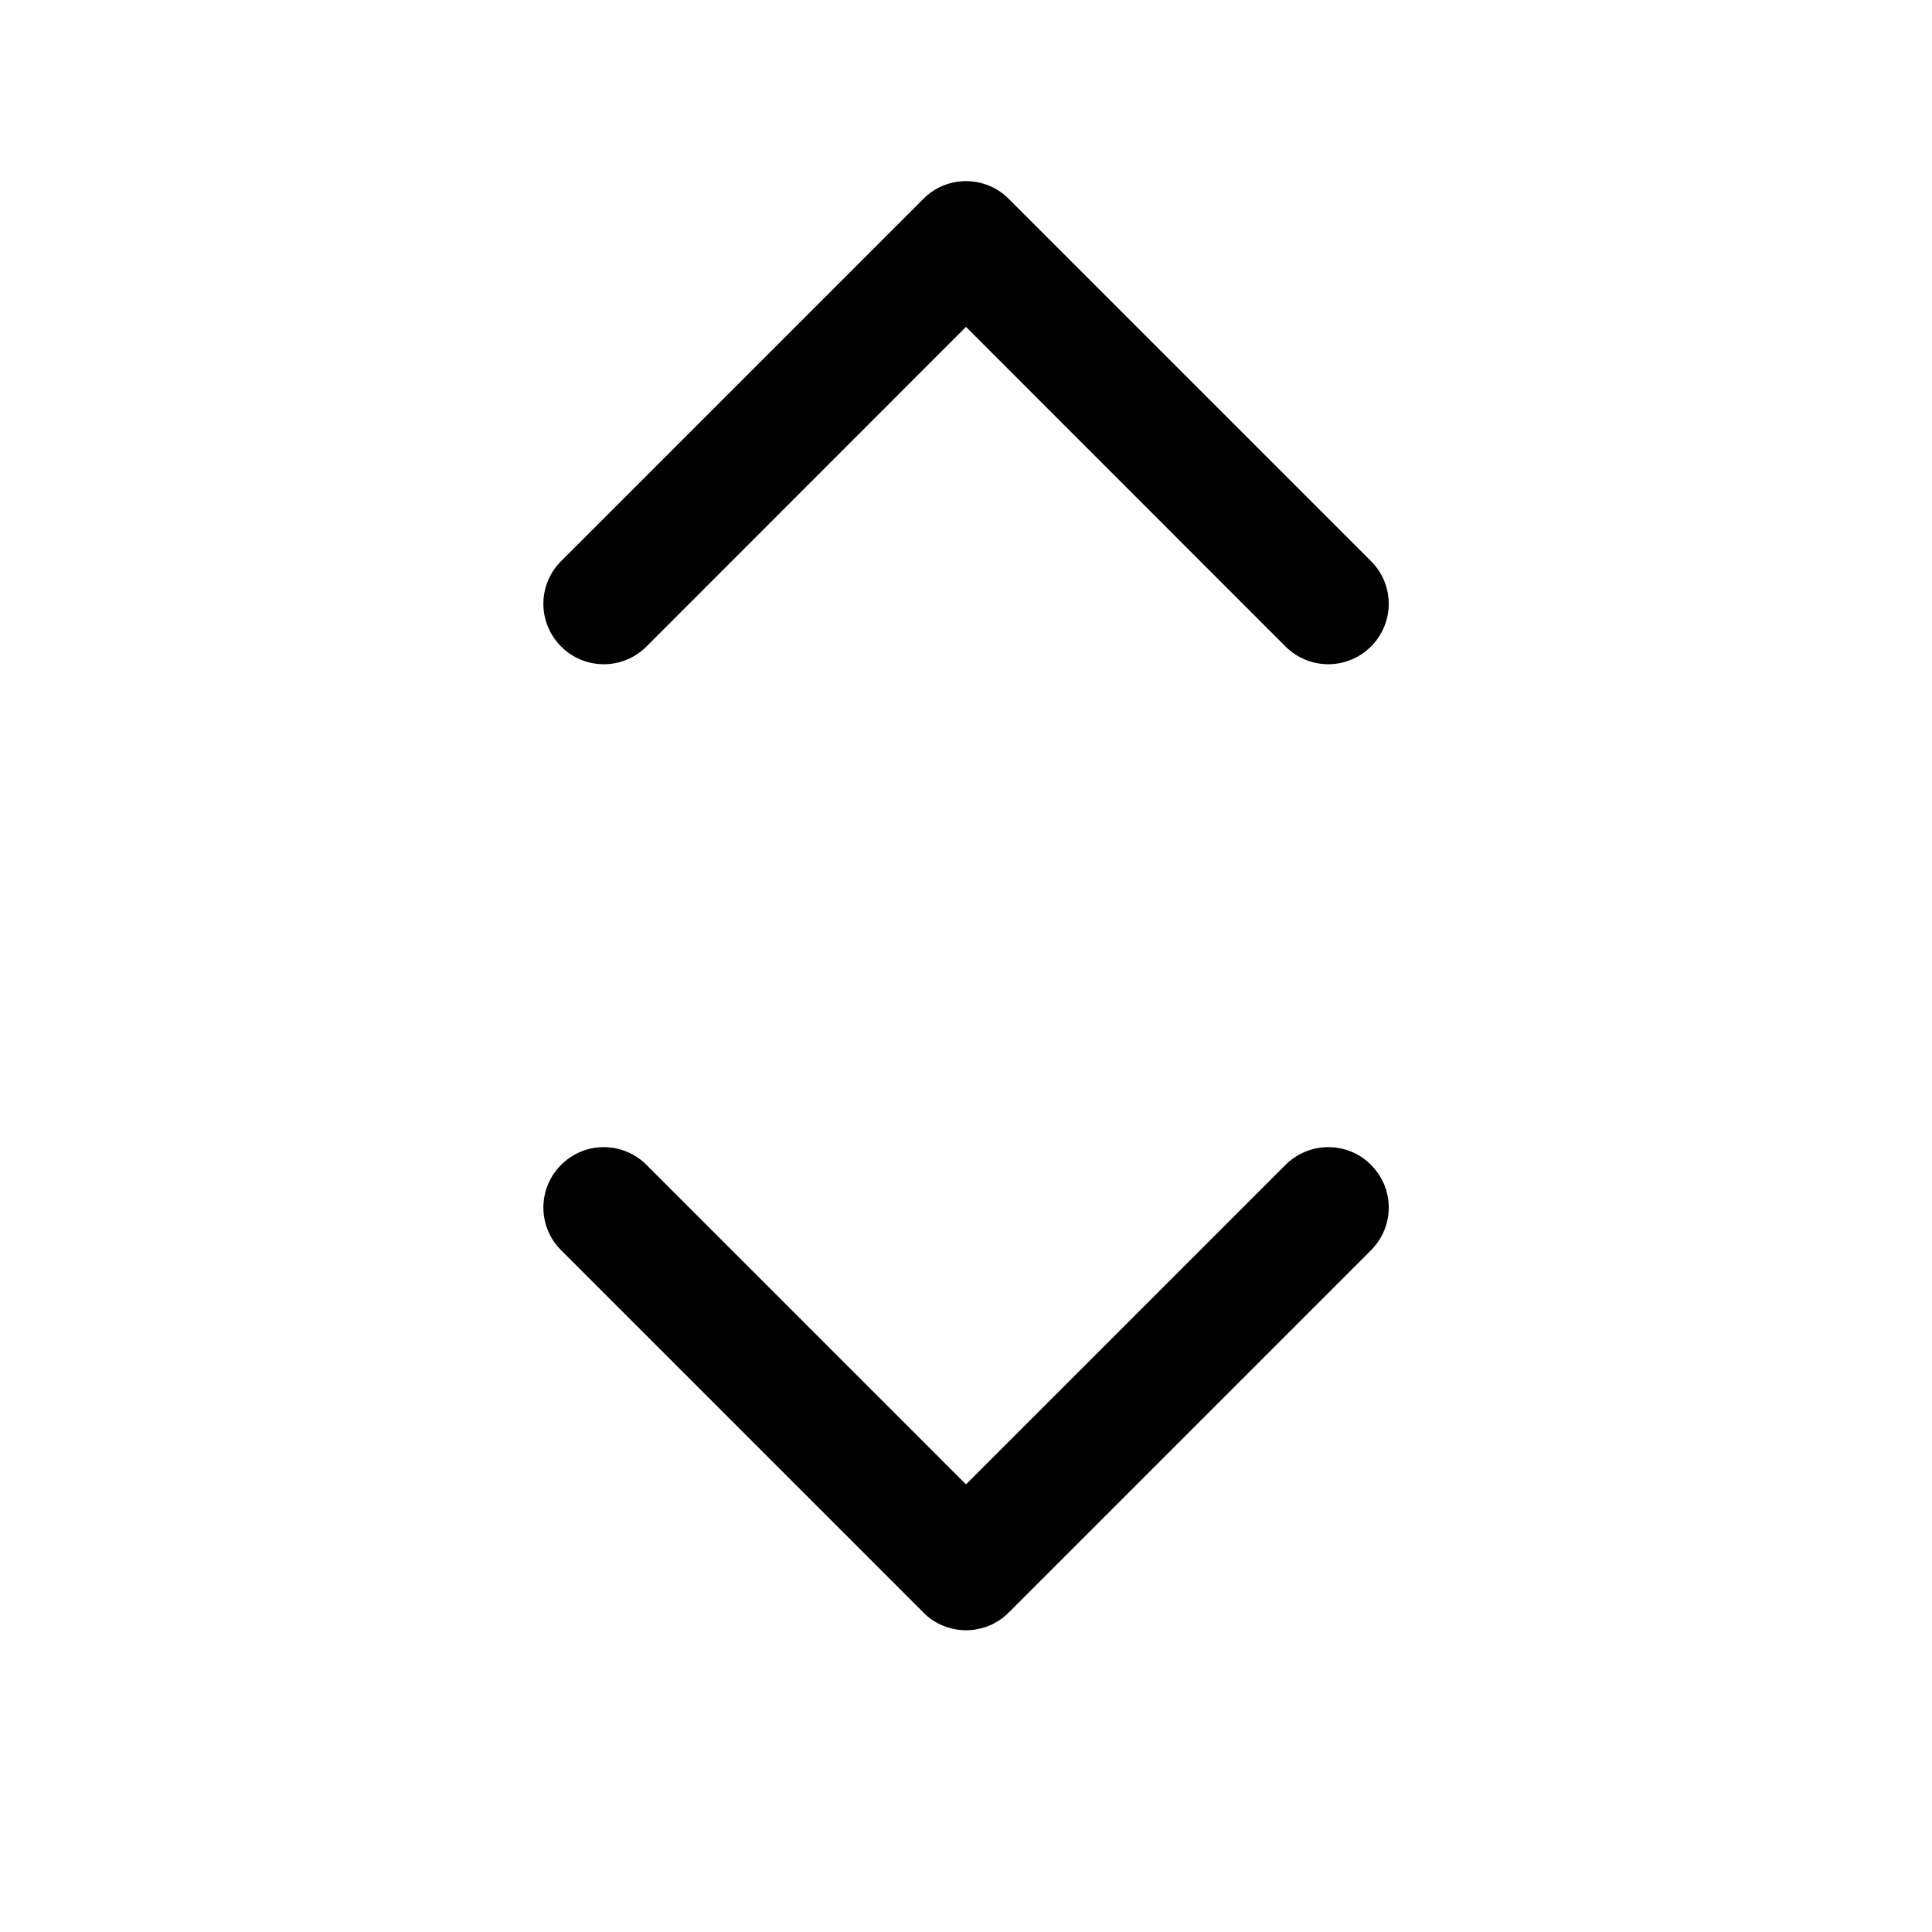 <svg id="caret-up-down" width="16" height="16" viewBox="0 0 16 16"
    xmlns="http://www.w3.org/2000/svg">
    <path
        d="M11.354 9.647C11.4 9.693 11.437 9.748 11.463 9.809C11.488 9.87 11.501 9.935 11.501 10C11.501 10.066 11.488 10.131 11.463 10.192C11.437 10.253 11.4 10.308 11.354 10.354L8.354 13.354C8.308 13.401 8.252 13.438 8.192 13.463C8.131 13.488 8.066 13.501 8 13.501C7.935 13.501 7.87 13.488 7.809 13.463C7.748 13.438 7.693 13.401 7.647 13.354L4.647 10.354C4.553 10.26 4.5 10.133 4.5 10C4.5 9.868 4.553 9.74 4.647 9.647C4.74 9.553 4.868 9.5 5 9.5C5.133 9.5 5.26 9.553 5.354 9.647L8 12.293L10.646 9.647C10.693 9.6 10.748 9.563 10.809 9.538C10.87 9.513 10.935 9.5 11 9.5C11.066 9.5 11.131 9.513 11.192 9.538C11.252 9.563 11.308 9.6 11.354 9.647Z"
        fill="inherit" />
    <path
        d="M8 2.707L5.354 5.354C5.26 5.448 5.133 5.501 5 5.501C4.868 5.501 4.74 5.448 4.647 5.354C4.553 5.26 4.5 5.133 4.5 5C4.5 4.868 4.553 4.74 4.647 4.647L7.647 1.647C7.693 1.6 7.748 1.563 7.809 1.538C7.87 1.513 7.935 1.5 8 1.5C8.066 1.5 8.131 1.513 8.192 1.538C8.252 1.563 8.308 1.6 8.354 1.647L11.354 4.647C11.448 4.74 11.501 4.868 11.501 5C11.501 5.133 11.448 5.26 11.354 5.354C11.26 5.448 11.133 5.501 11 5.501C10.868 5.501 10.74 5.448 10.646 5.354L8 2.707Z"
        fill="currentColor" />
</svg>
